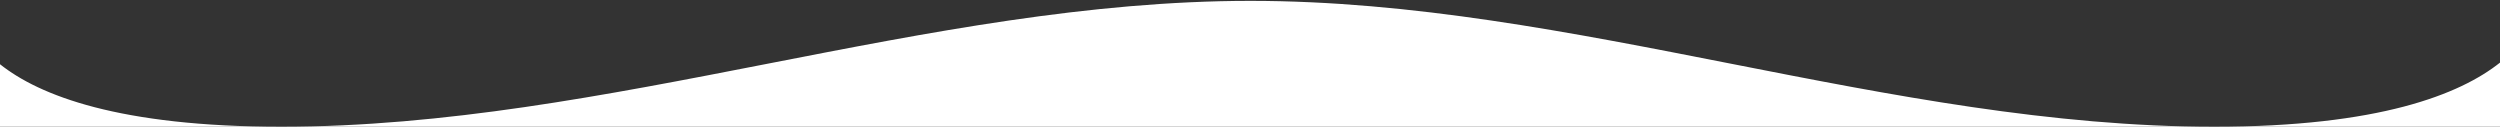 <svg width="1440" height="73" viewBox="0 0 1440 73" fill="none" xmlns="http://www.w3.org/2000/svg">
<rect x="0" y="0" width="1440" height="73" fill="#333333" stroke="none"/>
<path d="M720.255 0.5C905.819 0.5 1088.38 73 1275.45 73C1370.16 73 1416.91 54.416 1440 36.066V73H1275.45H162.061H0V36.996C22.68 55.039 68.703 73 162.061 73C349.626 73 534.69 0.5 720.255 0.5Z" fill="white"/>
</svg>
